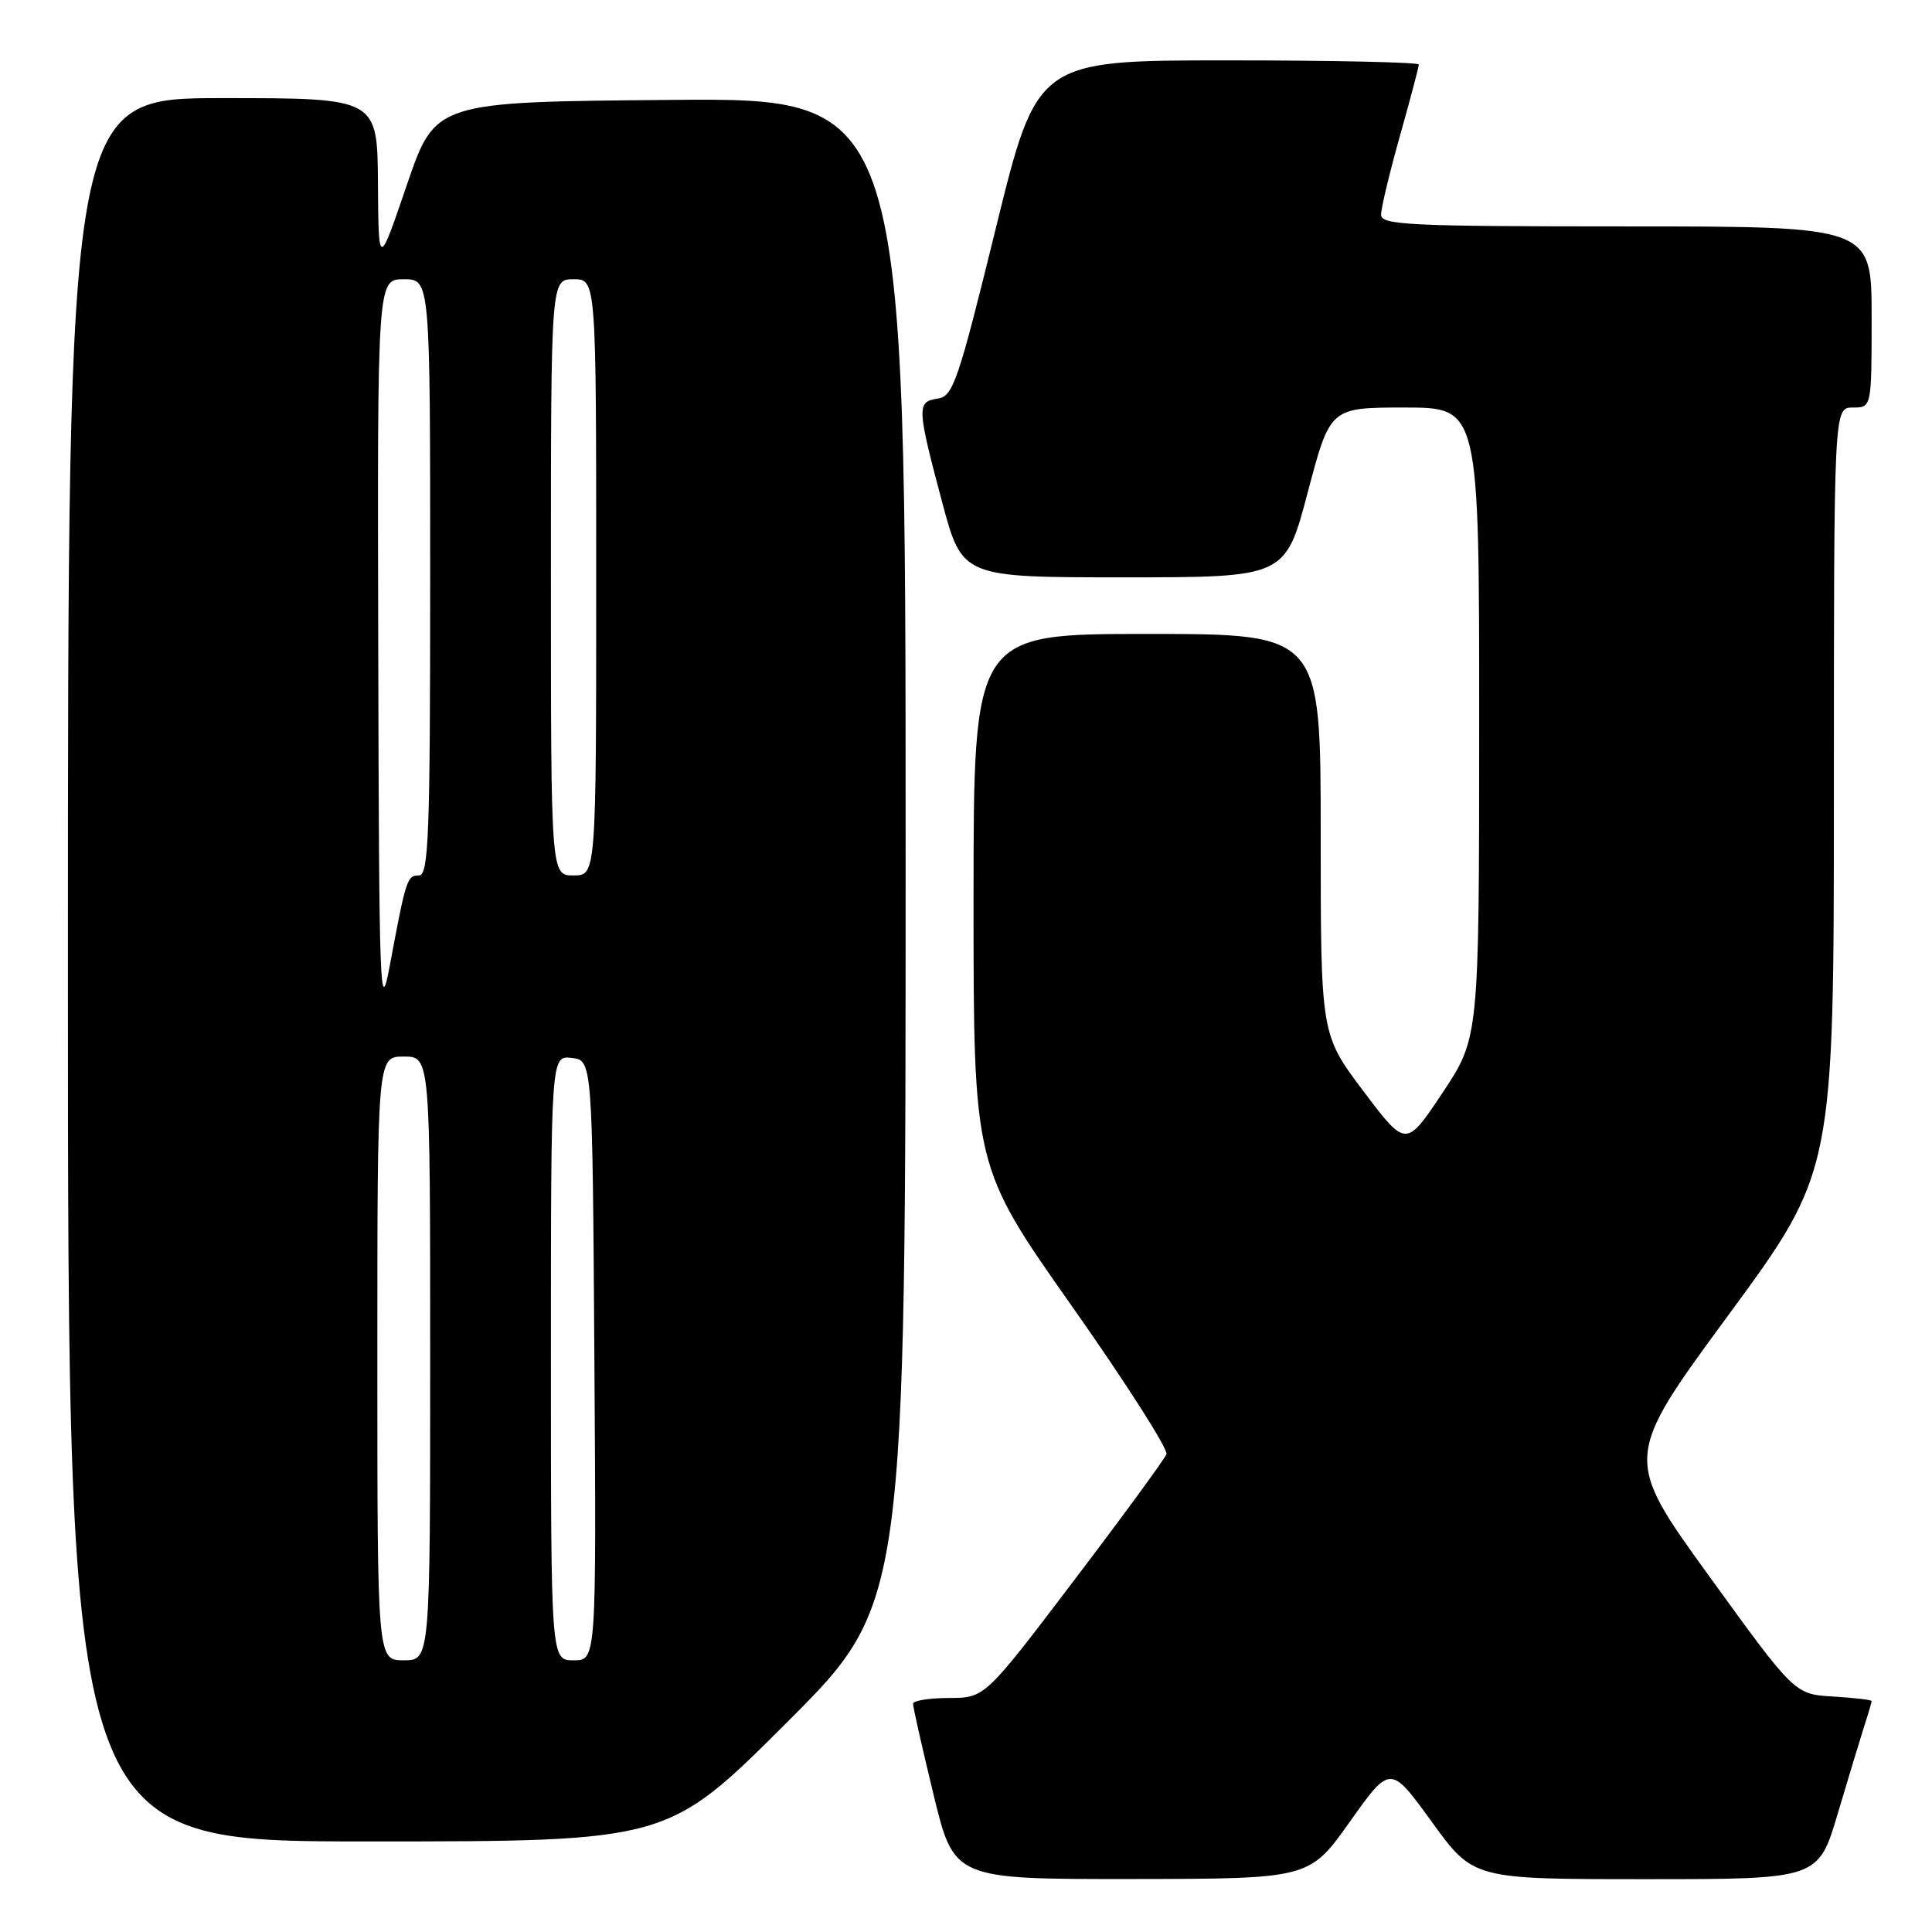 <?xml version="1.0" encoding="UTF-8" standalone="no"?>
<!DOCTYPE svg PUBLIC "-//W3C//DTD SVG 1.1//EN" "http://www.w3.org/Graphics/SVG/1.1/DTD/svg11.dtd" >
<svg xmlns="http://www.w3.org/2000/svg" xmlns:xlink="http://www.w3.org/1999/xlink" version="1.1" viewBox="0 0 256 256">
 <g >
 <path fill="currentColor"
d=" M 178.86 241.39 C 184.23 233.83 184.23 233.83 189.73 241.42 C 195.22 249.00 195.22 249.00 218.08 249.00 C 240.94 249.00 240.94 249.00 243.53 240.25 C 244.96 235.44 246.55 230.20 247.06 228.60 C 247.58 227.01 248.00 225.57 248.00 225.40 C 248.00 225.24 245.70 224.97 242.90 224.80 C 237.80 224.50 237.80 224.50 226.46 208.83 C 215.13 193.16 215.13 193.16 229.07 174.19 C 243.00 155.23 243.00 155.23 243.00 104.62 C 243.00 54.00 243.00 54.00 245.50 54.00 C 248.00 54.00 248.00 54.00 248.00 42.00 C 248.00 30.00 248.00 30.00 215.50 30.00 C 186.77 30.00 183.00 29.82 183.00 28.45 C 183.00 27.59 184.12 22.89 185.50 18.00 C 186.88 13.11 188.00 8.86 188.00 8.55 C 188.00 8.25 176.62 8.00 162.71 8.00 C 137.42 8.00 137.42 8.00 131.95 30.25 C 126.95 50.59 126.29 52.53 124.24 52.82 C 121.46 53.22 121.49 53.96 124.83 66.50 C 127.50 76.50 127.50 76.50 148.91 76.50 C 170.31 76.50 170.31 76.50 173.28 65.25 C 176.25 54.00 176.25 54.00 186.13 54.00 C 196.00 54.00 196.00 54.00 196.00 95.75 C 195.99 137.50 195.99 137.50 191.15 144.79 C 186.30 152.07 186.30 152.07 180.65 144.57 C 175.00 137.06 175.00 137.06 175.00 110.53 C 175.00 84.00 175.00 84.00 152.00 84.00 C 129.00 84.00 129.00 84.00 129.00 119.29 C 129.00 154.57 129.00 154.57 142.01 173.04 C 149.16 183.19 154.81 192.04 154.56 192.69 C 154.31 193.34 148.80 200.88 142.30 209.43 C 130.50 224.98 130.50 224.98 125.75 224.99 C 123.14 225.00 120.99 225.34 120.98 225.75 C 120.97 226.16 122.19 231.56 123.69 237.75 C 126.41 249.00 126.41 249.00 149.96 248.98 C 173.50 248.95 173.50 248.95 178.86 241.39 Z  M 104.24 228.26 C 120.00 212.52 120.00 212.52 120.00 112.75 C 120.00 12.97 120.00 12.97 88.83 13.24 C 57.67 13.50 57.67 13.50 53.91 24.50 C 50.16 35.50 50.16 35.50 50.08 24.25 C 50.00 13.00 50.00 13.00 29.50 13.00 C 9.00 13.00 9.00 13.00 9.00 128.50 C 9.00 244.00 9.00 244.00 48.74 244.00 C 88.48 244.00 88.48 244.00 104.24 228.26 Z  M 50.00 180.00 C 50.00 140.00 50.00 140.00 53.50 140.00 C 57.00 140.00 57.00 140.00 57.00 180.00 C 57.00 220.00 57.00 220.00 53.50 220.00 C 50.00 220.00 50.00 220.00 50.00 180.00 Z  M 73.00 179.93 C 73.00 139.87 73.00 139.87 75.75 140.18 C 78.50 140.50 78.50 140.50 78.76 180.25 C 79.02 220.00 79.02 220.00 76.01 220.00 C 73.00 220.00 73.00 220.00 73.00 179.93 Z  M 50.12 86.25 C 50.00 37.00 50.00 37.00 53.50 37.00 C 57.00 37.00 57.00 37.00 57.00 76.50 C 57.00 110.72 56.80 116.00 55.52 116.00 C 53.94 116.00 53.80 116.42 51.64 128.00 C 50.35 134.91 50.23 131.60 50.12 86.25 Z  M 73.00 76.50 C 73.00 37.00 73.00 37.00 76.00 37.00 C 79.00 37.00 79.00 37.00 79.00 76.50 C 79.00 116.00 79.00 116.00 76.00 116.00 C 73.00 116.00 73.00 116.00 73.00 76.50 Z "/>
</g>
</svg>